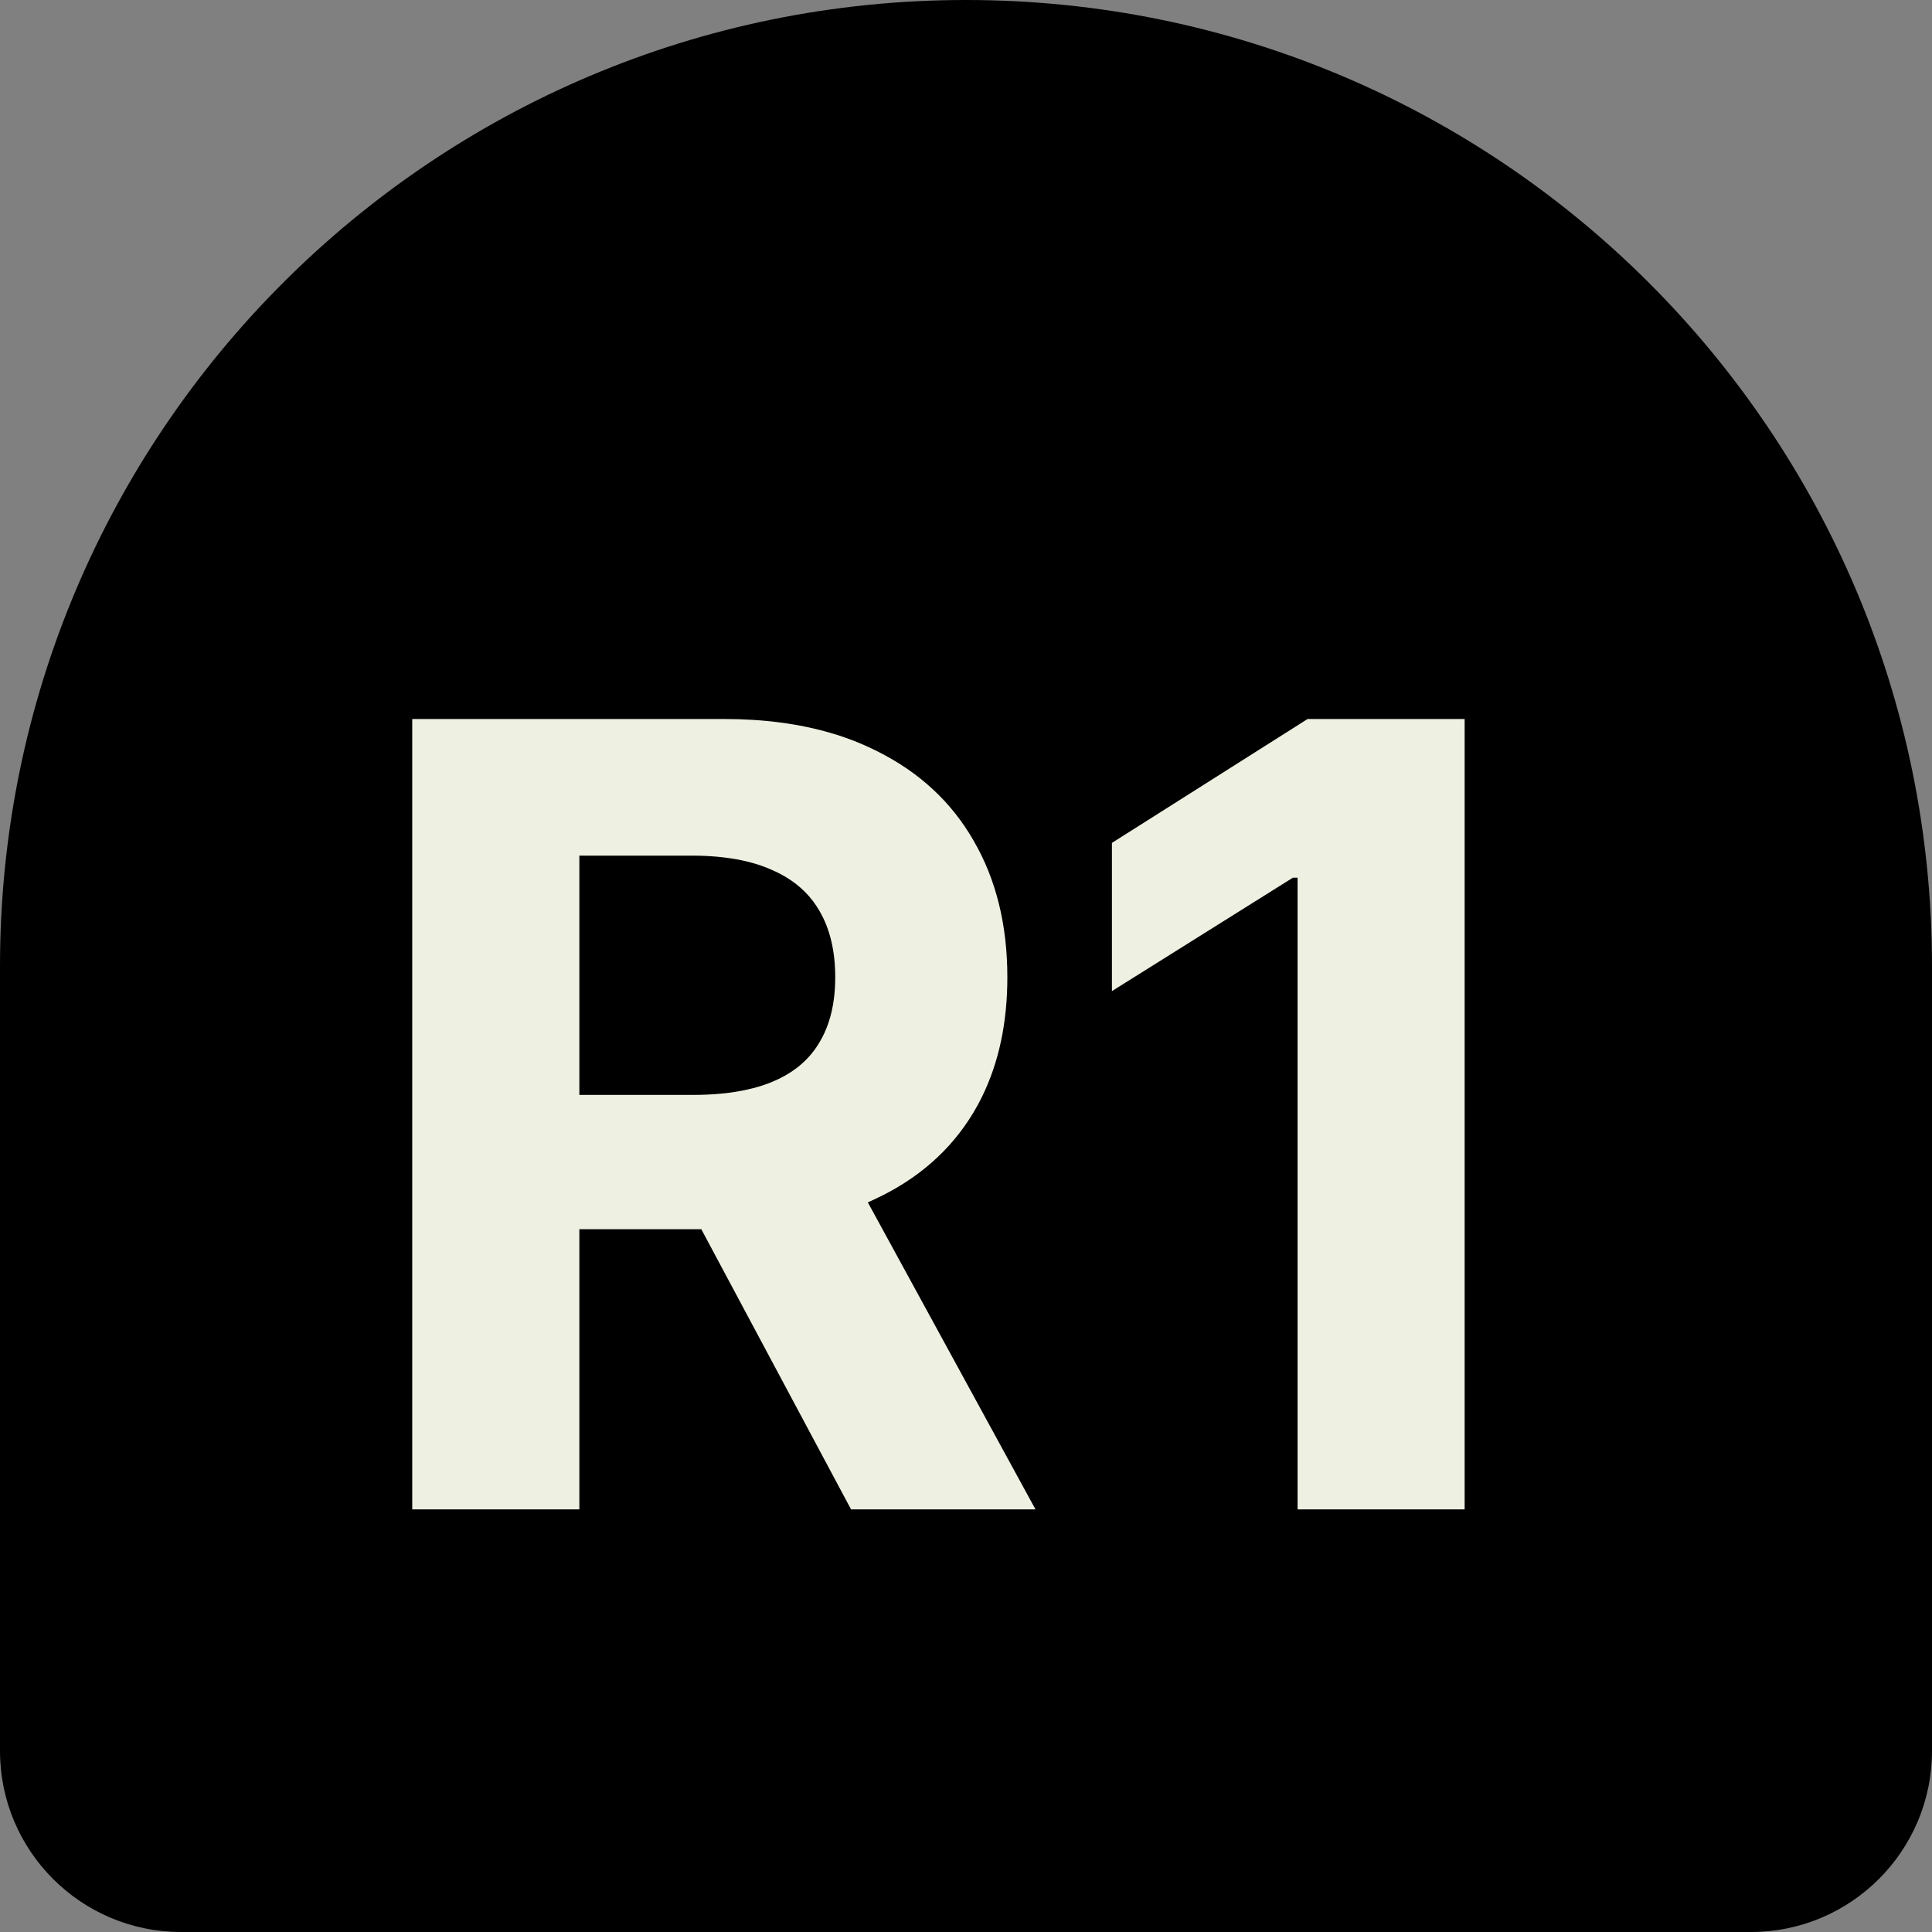 <svg width="32" height="32" viewBox="0 0 32 32" fill="none" xmlns="http://www.w3.org/2000/svg">
<rect x="0" y="0" width="32" height="32" fill="#808080" stroke="none"/>
<path d="M0 16C0 7.163 7.163 0 16 0C24.837 0 32 7.163 32 16V29C32 30.657 30.657 32 29 32H3C1.343 32 0 30.657 0 29V16Z" fill="black"/>
<path fill-rule="evenodd" clip-rule="evenodd" d="M13.999 12.217C14.182 12.281 14.357 12.356 14.524 12.44C15.227 12.79 15.762 13.286 16.129 13.929C16.499 14.569 16.685 15.321 16.685 16.186C16.685 16.936 16.545 17.595 16.266 18.164C16.222 18.255 16.174 18.343 16.122 18.429C15.747 19.052 15.204 19.529 14.492 19.861C14.453 19.88 14.414 19.897 14.374 19.915L17.151 25H14.096L11.616 20.36H9.596V25H6.828V11.909H11.993C12.649 11.909 13.24 11.987 13.768 12.143L13.803 12.153C13.87 12.173 13.935 12.194 13.999 12.217ZM12.786 14.409C12.869 14.445 12.947 14.485 13.02 14.529C13.257 14.672 13.441 14.858 13.572 15.086C13.747 15.385 13.834 15.751 13.834 16.186C13.834 16.311 13.827 16.43 13.812 16.543C13.776 16.82 13.696 17.061 13.572 17.266C13.475 17.432 13.348 17.573 13.192 17.692C13.075 17.78 12.942 17.856 12.792 17.918C12.59 18.002 12.358 18.061 12.096 18.097C12.04 18.104 11.982 18.111 11.923 18.116C11.781 18.129 11.632 18.135 11.475 18.135H9.596V14.172H11.463C11.651 14.172 11.828 14.182 11.993 14.202C12.028 14.206 12.062 14.211 12.096 14.216C12.356 14.254 12.586 14.319 12.786 14.409ZM24.259 25H21.492V14.537H21.415L18.417 16.416V13.961L21.658 11.909H24.259V25Z" fill="#EEF0E1"/>
</svg>
